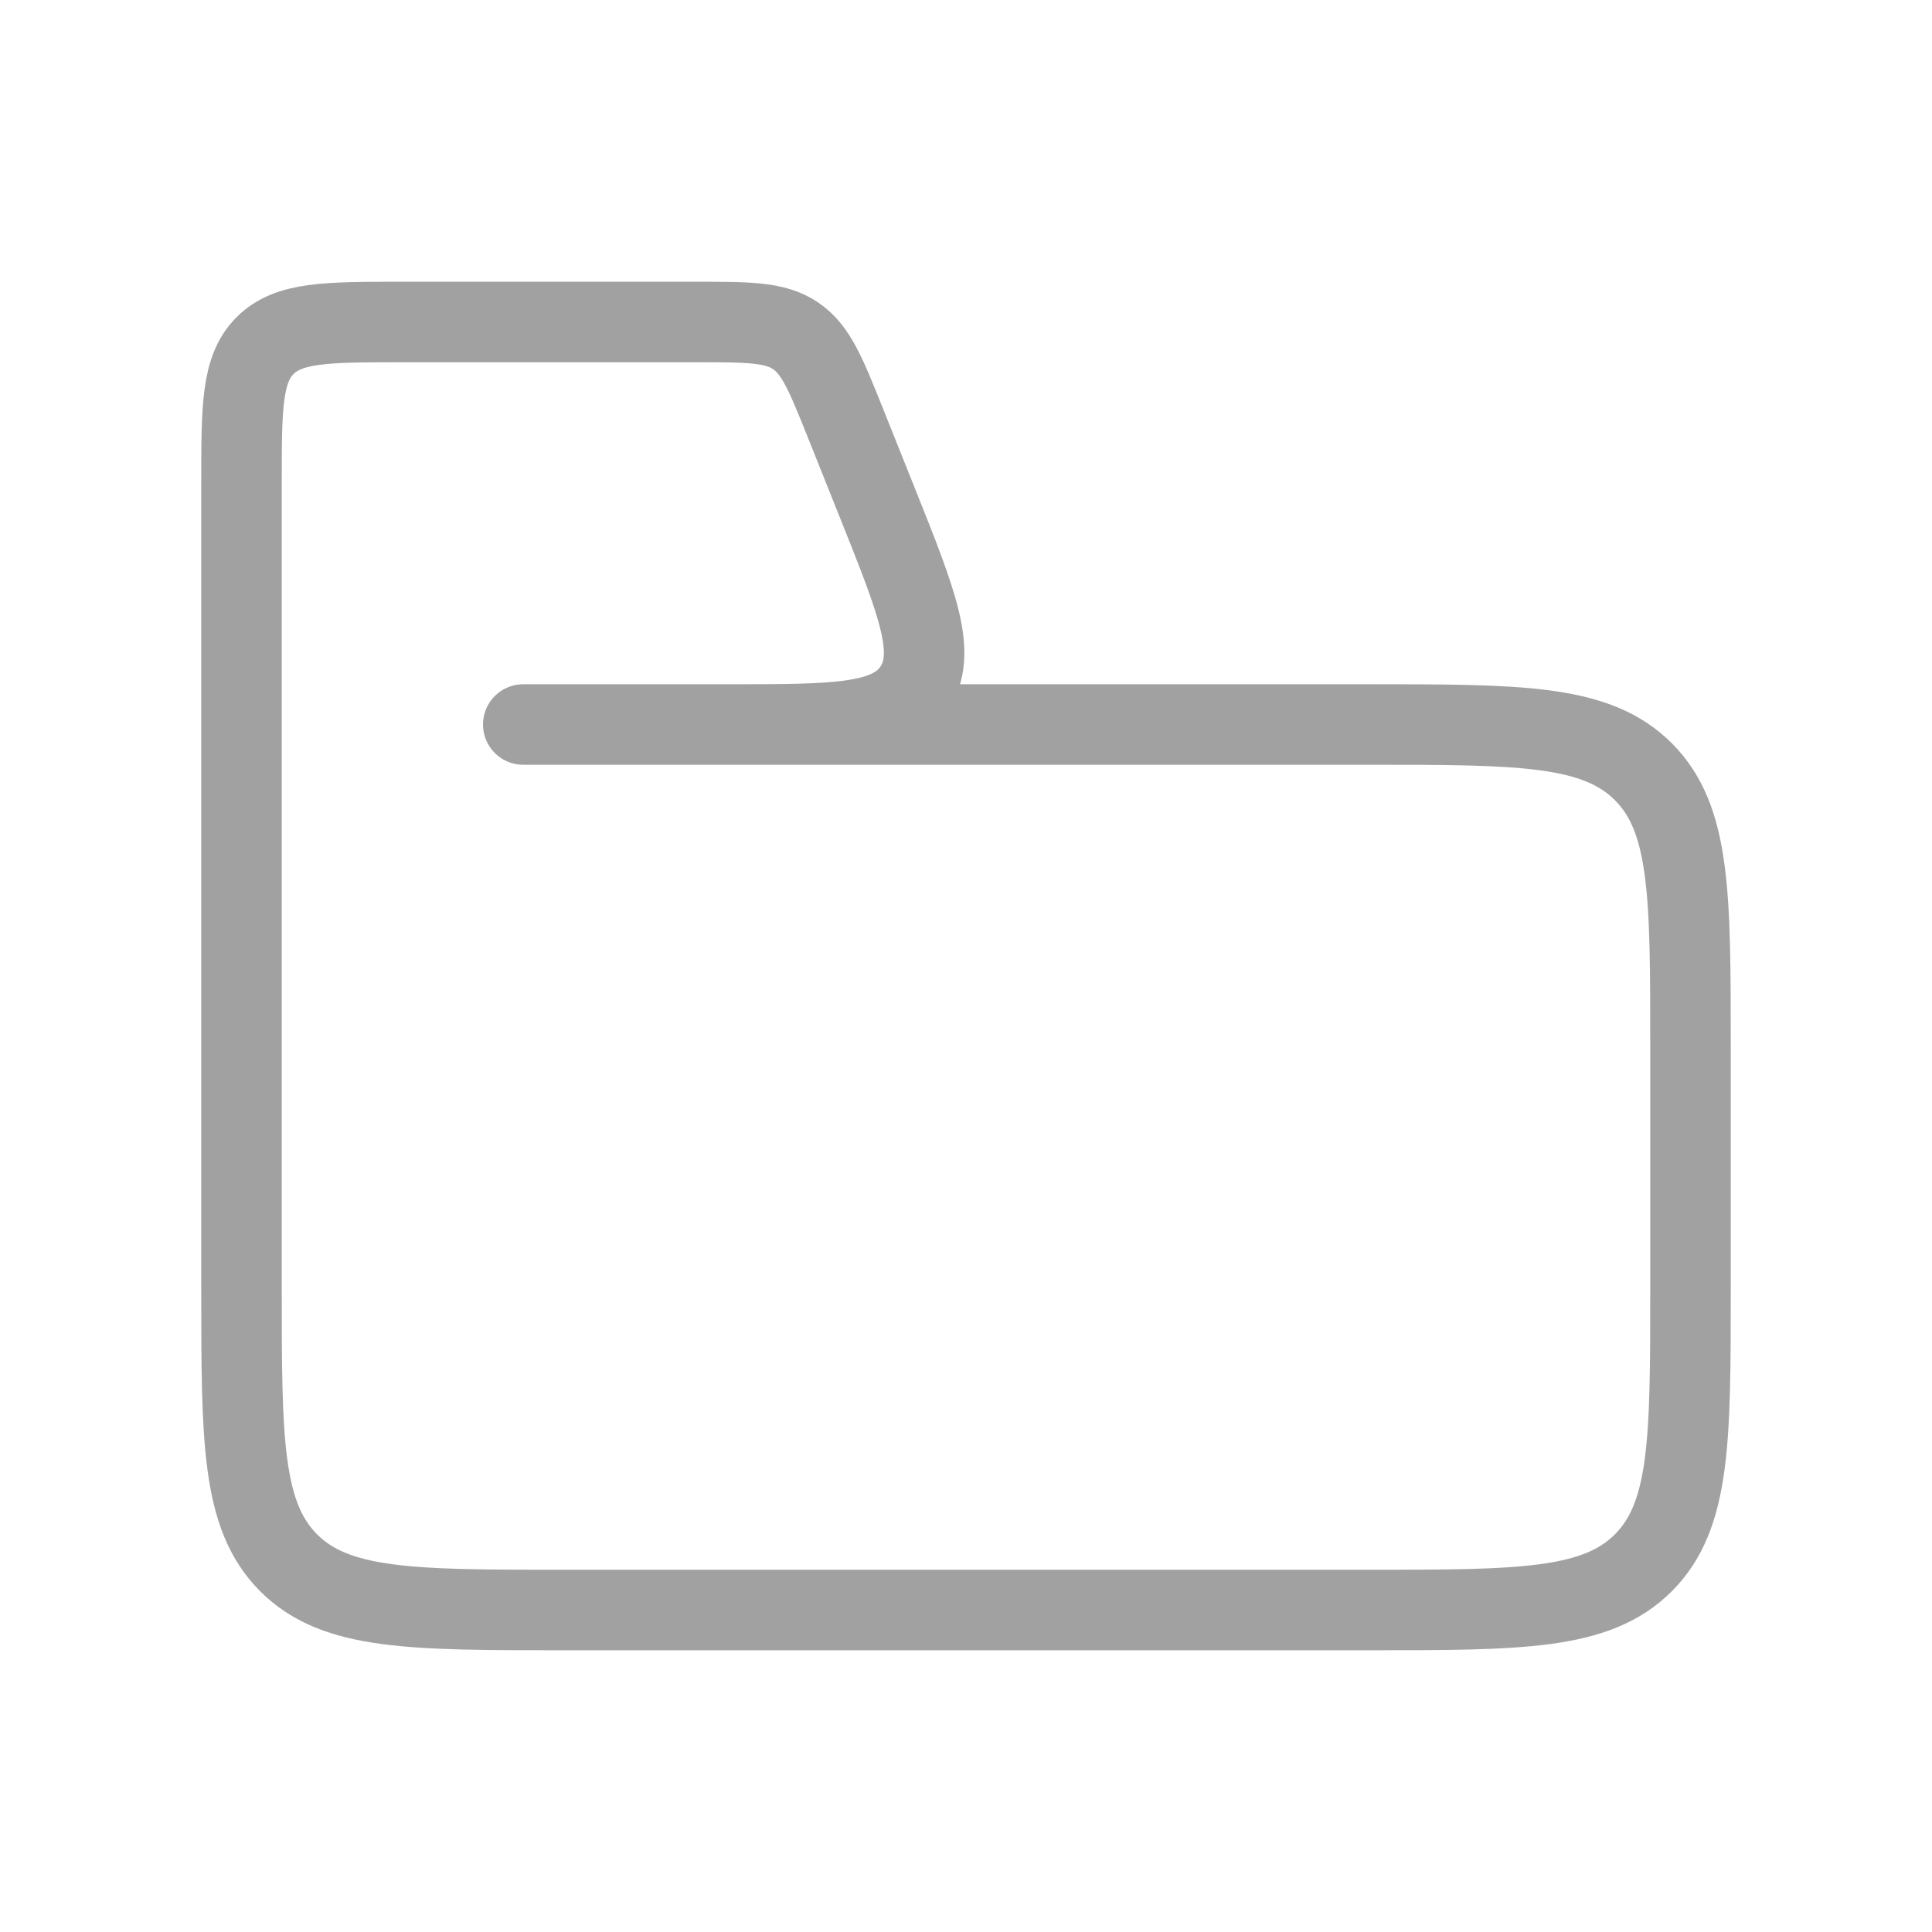 <svg width="24" height="24" viewBox="0 0 24 24" fill="none" xmlns="http://www.w3.org/2000/svg">
<path d="M3 6C3 5.057 3 4.586 3.293 4.293C3.586 4 4.057 4 5 4H8.646C9.302 4 9.63 4 9.884 4.172C10.137 4.344 10.259 4.648 10.503 5.257L10.903 6.257C11.4 7.5 11.649 8.121 11.351 8.561C11.054 9 10.384 9 9.046 9H6.5H17C18.886 9 19.828 9 20.414 9.586C21 10.172 21 11.114 21 13V16C21 17.886 21 18.828 20.414 19.414C19.828 20 18.886 20 17 20H7C5.114 20 4.172 20 3.586 19.414C3 18.828 3 17.886 3 16V6Z" stroke="#A1A1A1" stroke-linejoin="round"/>
</svg>
